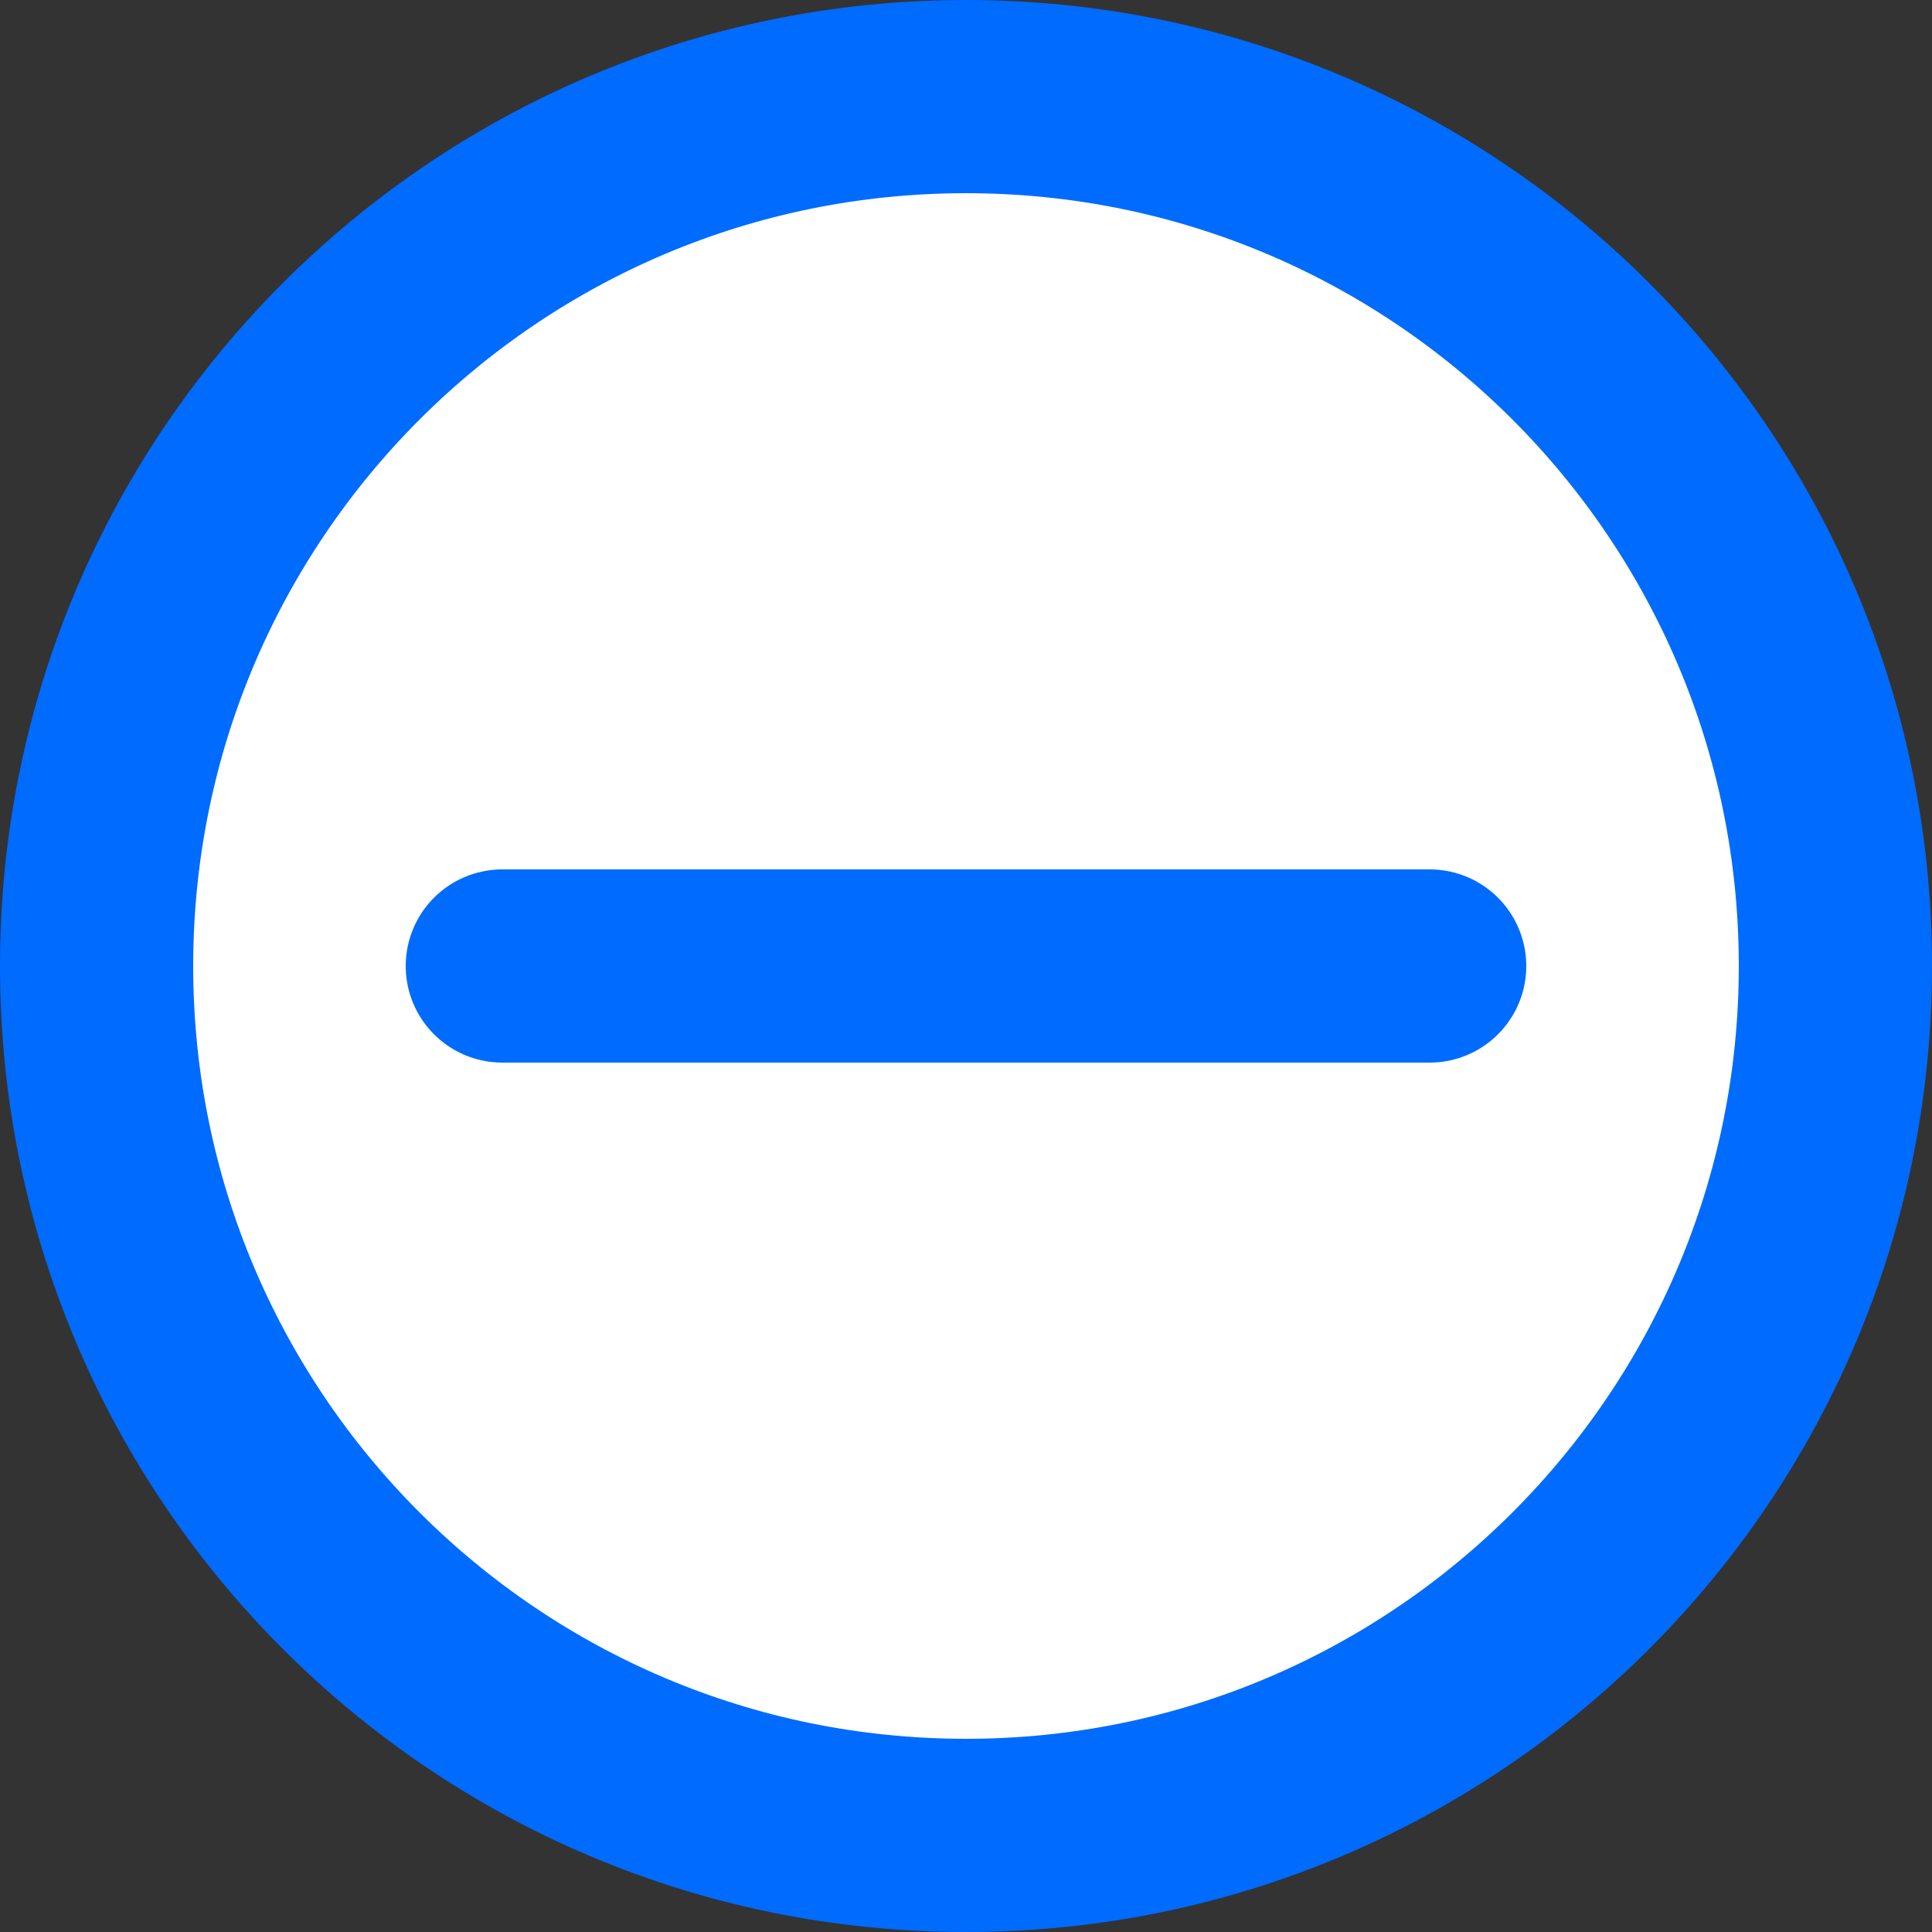 <svg version="1.1" xmlns="http://www.w3.org/2000/svg" xmlns:xlink="http://www.w3.org/1999/xlink" width="25" height="25" viewBox="0,0,25,25"><rect x="0" y="0" width="25" height="25" fill="#333333" stroke="none"/><g transform="translate(-227.5,-167.5)"><g data-paper-data="{&quot;isPaintingLayer&quot;:true}" fill-rule="nonzero" stroke="#006bff" stroke-width="2.5" stroke-linejoin="miter" stroke-miterlimit="10" stroke-dasharray="" stroke-dashoffset="0" style="mix-blend-mode: normal"><path d="M228.75,180c0,-6.213 5.037,-11.25 11.25,-11.25c6.213,0 11.25,5.037 11.25,11.25c0,6.213 -5.037,11.25 -11.25,11.25c-6.213,0 -11.25,-5.037 -11.25,-11.25z" fill="#ffffff" stroke-linecap="butt"/><path d="M234,180h12" fill="none" stroke-linecap="round"/></g></g></svg>